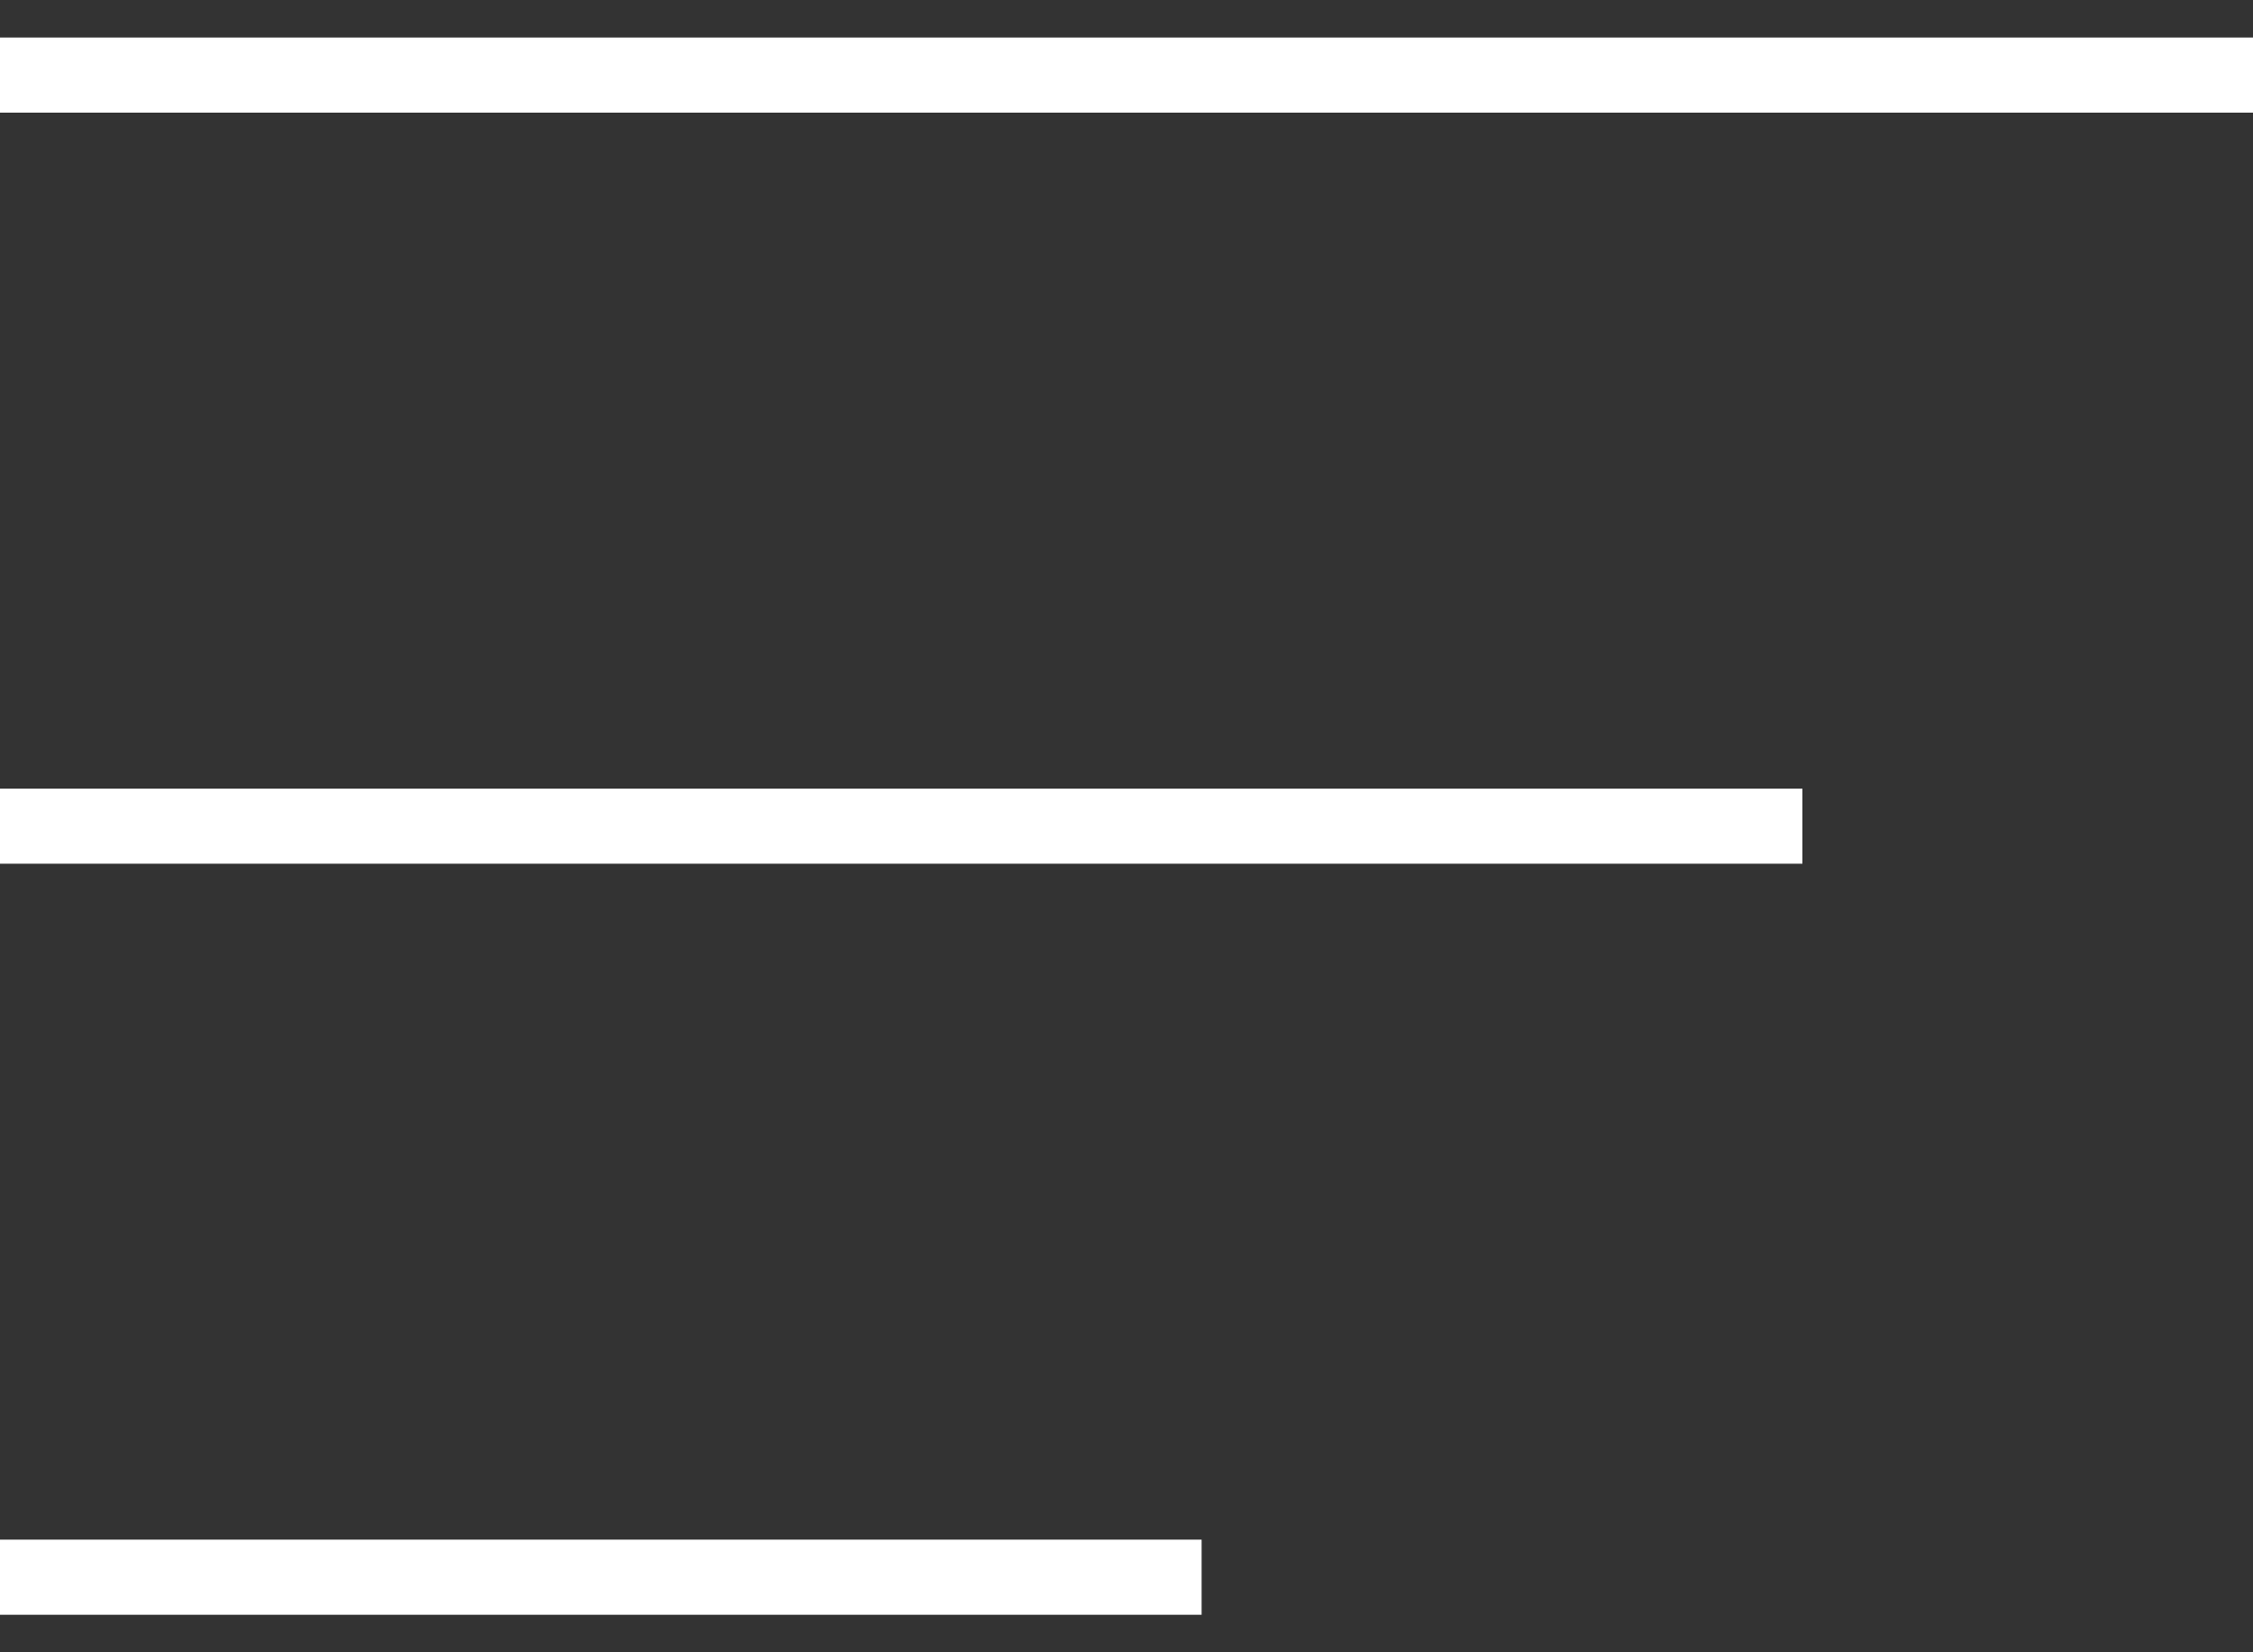 <svg width="30" height="22" viewBox="0 0 30 22" fill="none" xmlns="http://www.w3.org/2000/svg">
<rect x="0" y="0" width="30" height="22" fill="#333333" stroke="none"/>
<path d="M0 1H30" stroke="white"/>
<path d="M0 11H24" stroke="white"/>
<path d="M0 21H16" stroke="white"/>
</svg>
